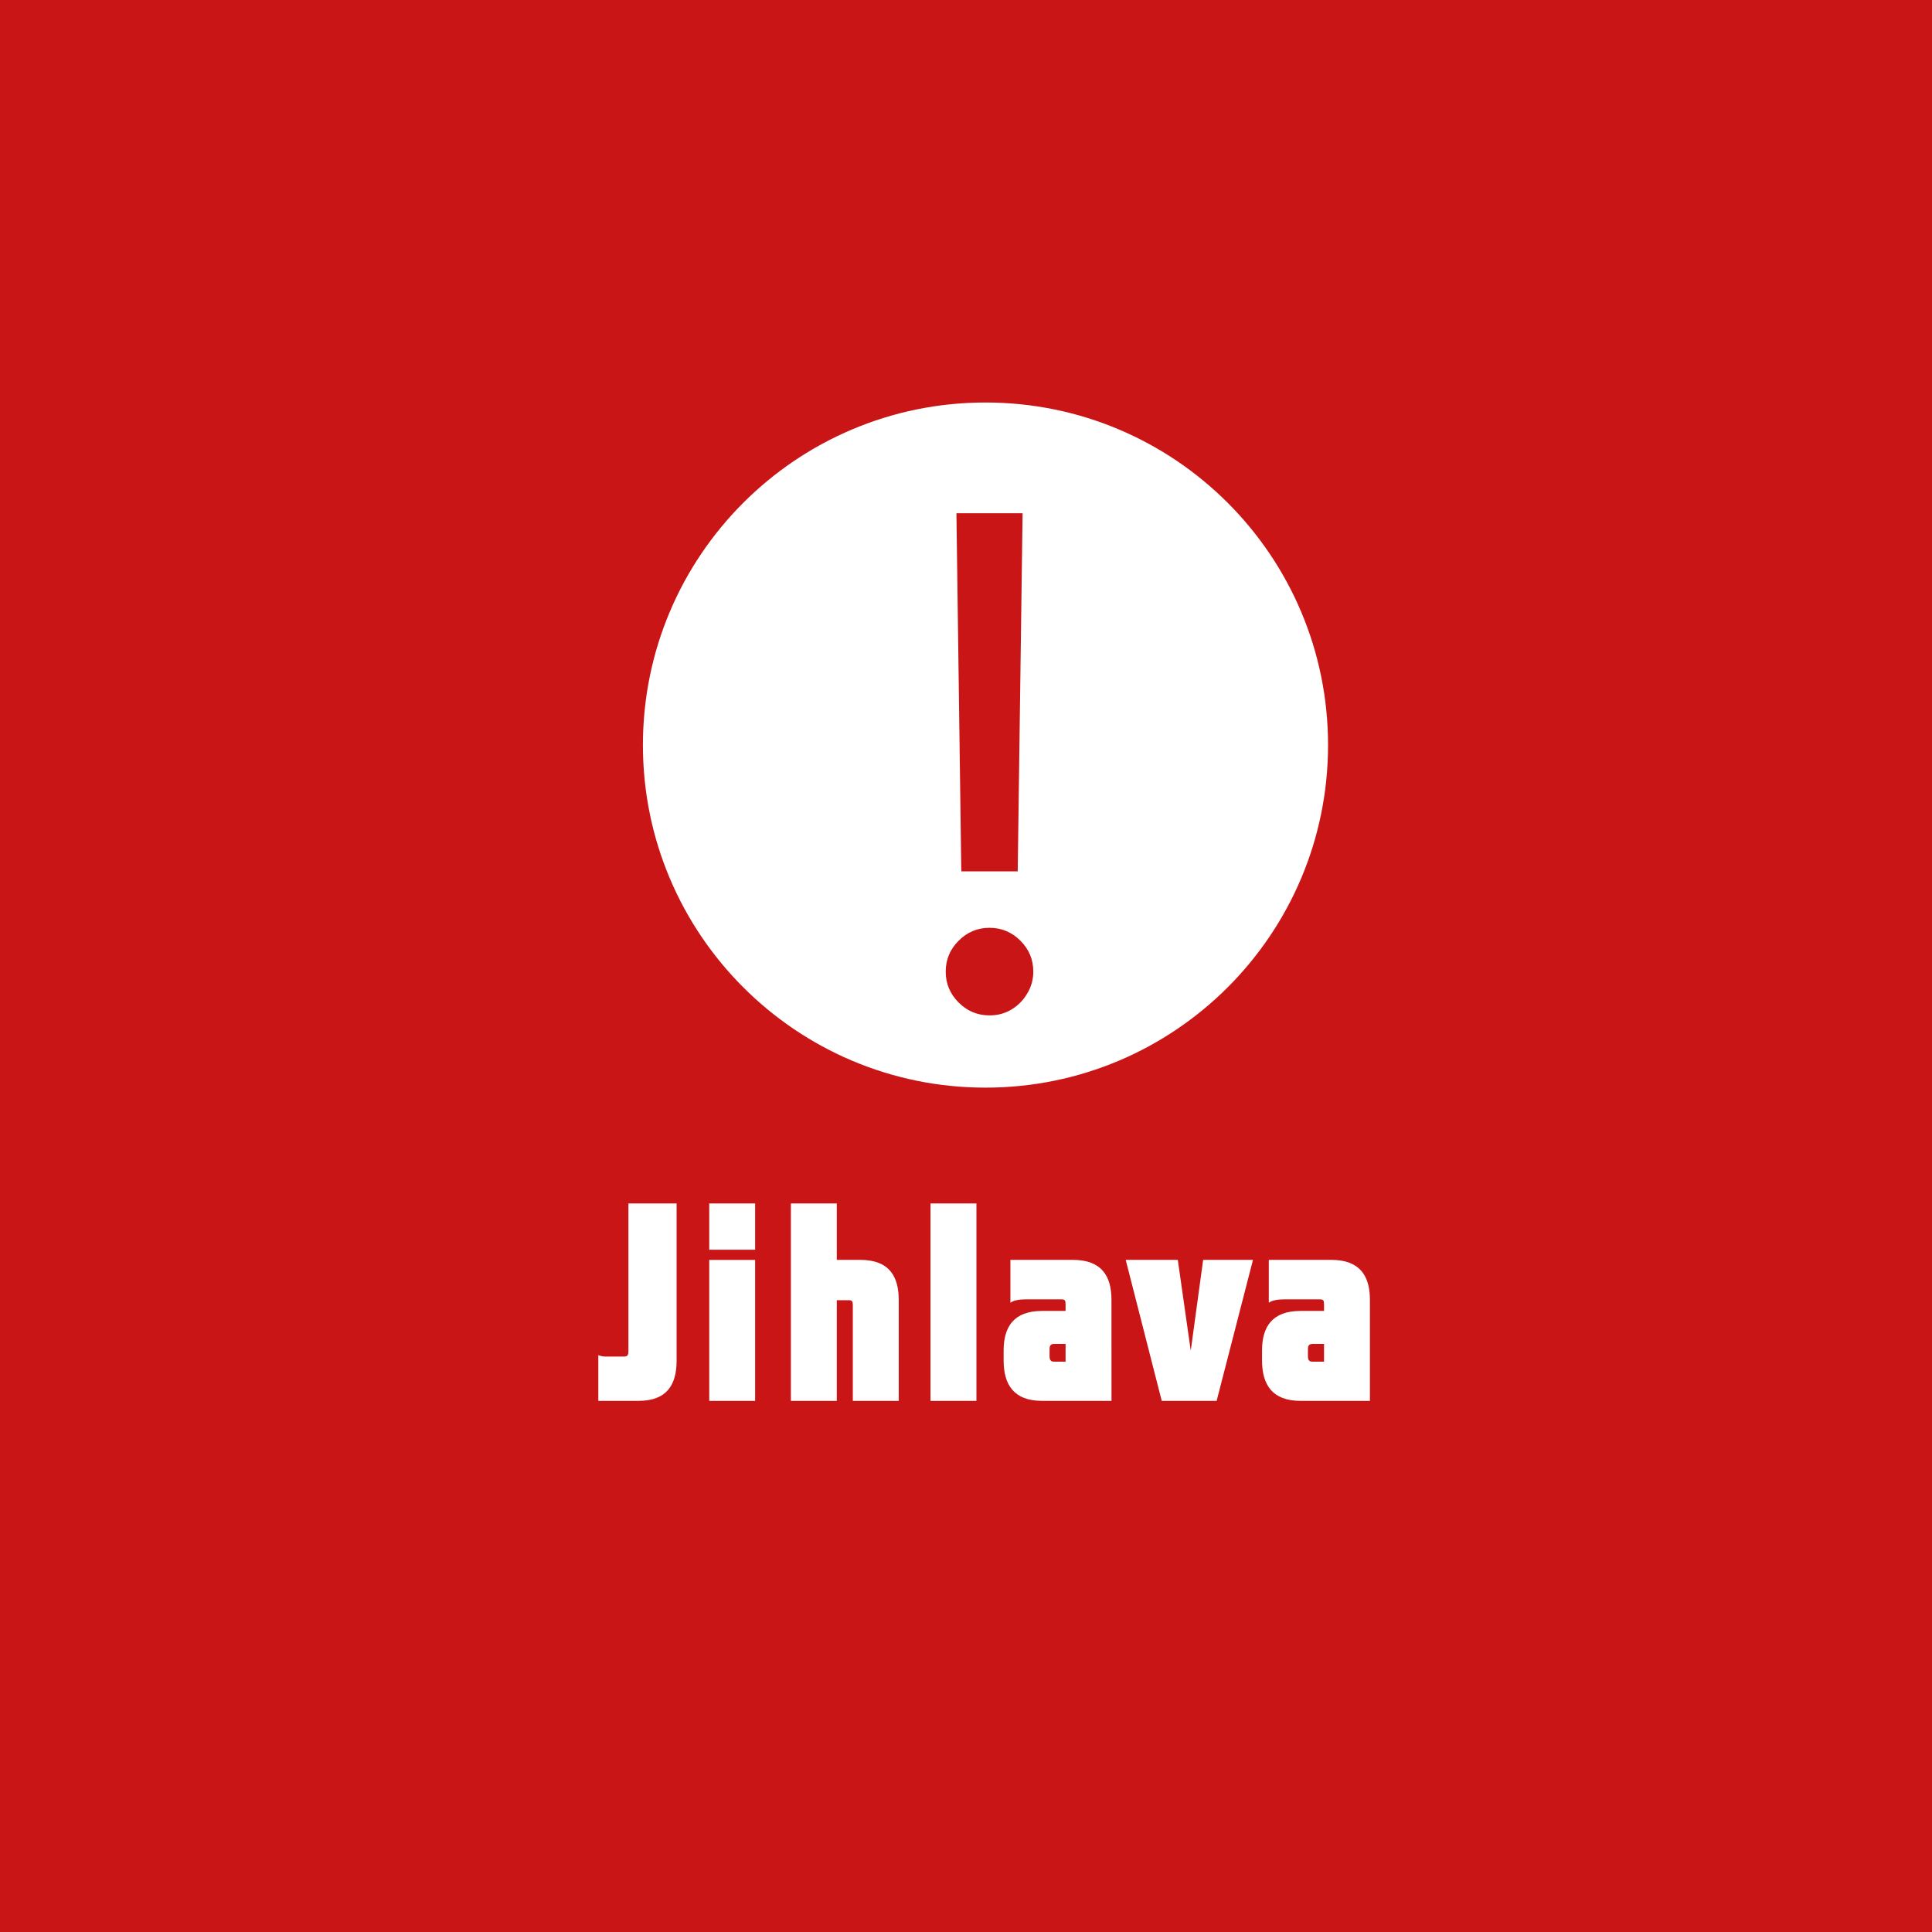 <svg width="48" height="48" viewBox="0 0 48 48" fill="none" xmlns="http://www.w3.org/2000/svg">
<rect x="0" y="0" width="48" height="48" fill="#333333" stroke="none"/>
<g clip-path="url(#clip0_64_193)">
<path d="M0 0H48V48H0V0Z" fill="#CA1517"/>
<path d="M17.452 27.291C17.027 27.32 16.579 27.278 16.192 27.487C15.852 27.508 15.509 27.495 15.174 27.55C14.955 27.702 14.959 27.993 14.872 28.217C15.21 28.21 15.548 28.2 15.884 28.187L15.754 28.442L16.03 28.323L16.028 28.599L16.3 28.618L16.189 28.969L16.41 28.986C16.226 30.208 16.97 31.529 18.298 31.667C18.511 32.631 18.434 33.686 17.807 34.491C17.643 34.524 17.32 34.593 17.159 34.627C17.216 34.708 17.333 34.867 17.39 34.947C17.665 34.936 17.939 34.922 18.213 34.909C18.513 33.728 19.082 32.639 19.558 31.523C20.249 32.399 20.713 33.494 20.558 34.623C20.369 34.744 20.181 34.869 19.996 34.995C20.517 35.388 21.03 35.022 21.512 34.761C21.833 33.971 22.413 33.295 22.575 32.445C22.707 31.964 22.93 31.515 23.179 31.082C23.162 31.728 23.627 32.25 23.64 32.888C23.674 33.605 24.088 34.558 23.272 34.999C23.595 35.097 23.929 35.133 24.265 35.072C24.156 34.627 24.071 34.171 24.088 33.711C24.154 32.821 23.98 31.905 24.341 31.055C24.647 31.168 24.956 31.283 25.272 31.364C25.075 31.12 24.826 30.923 24.575 30.733C24.558 30.334 24.641 29.901 24.431 29.537C24.18 29.103 23.778 28.77 23.567 28.313C23.438 28.035 23.257 27.73 22.909 27.713C22.362 27.546 22.15 28.2 21.863 28.505C21.7 28.198 21.569 27.875 21.474 27.541C21.085 27.489 20.66 27.385 20.29 27.571C19.746 28.227 19.106 28.796 18.545 29.437C18.285 29.435 18.026 29.427 17.767 29.421C17.637 28.714 18.015 27.874 17.452 27.291L17.452 27.291ZM21.835 31.69C21.805 32.69 21.886 33.914 20.949 34.571C20.815 33.645 20.972 32.708 20.998 31.778C21.276 31.753 21.557 31.722 21.835 31.69H21.835Z" fill="#CA1517"/>
<g clip-path="url(#clip1_64_193)">
<path d="M37.969 26.766H11V38.507H37.969V26.766Z" fill="#CA1517"/>
<path d="M32.615 33.389H32.895V33.83H32.608C32.517 33.83 32.495 33.781 32.495 33.683V33.529C32.495 33.438 32.517 33.389 32.615 33.389ZM34.035 32.289C34.035 31.707 33.79 31.301 33.076 31.301H31.523V32.366C31.607 32.303 31.761 32.282 31.894 32.282H32.79C32.88 32.282 32.895 32.31 32.895 32.408V32.57H32.307C31.6 32.57 31.355 32.975 31.355 33.55V33.802C31.355 34.397 31.607 34.804 32.307 34.804H34.035V32.289ZM30.227 34.804L31.13 31.301H29.892L29.584 33.557L29.262 31.301H27.968L28.863 34.804H30.227ZM26.194 33.389H26.474V33.83H26.188C26.096 33.83 26.076 33.781 26.076 33.683V33.529C26.076 33.438 26.096 33.389 26.194 33.389ZM27.614 32.289C27.614 31.707 27.37 31.301 26.657 31.301H25.103V32.366C25.186 32.303 25.341 32.282 25.474 32.282H26.37C26.46 32.282 26.474 32.31 26.474 32.408V32.57H25.887C25.18 32.57 24.935 32.975 24.935 33.55V33.802C24.935 34.397 25.186 34.804 25.887 34.804H27.615L27.614 32.289ZM23.118 34.804H24.259V29.9H23.118V34.804ZM20.79 31.301V29.9H19.649V34.804H20.79V32.303H21.091C21.175 32.303 21.188 32.338 21.188 32.436V34.804H22.329V32.303C22.329 31.715 22.098 31.301 21.37 31.301H20.79ZM17.621 31.049H18.761V29.9H17.621V31.049ZM17.621 34.804H18.761V31.302H17.621V34.804ZM15.508 33.704H15.067C15.005 33.704 14.935 33.697 14.865 33.669V34.804H15.865C16.572 34.804 16.81 34.397 16.81 33.809V29.9H15.613V33.571C15.613 33.669 15.585 33.704 15.508 33.704Z" fill="white"/>
</g>
<circle cx="24.484" cy="18.511" r="8.511" fill="#CA1517"/>
<path fill-rule="evenodd" clip-rule="evenodd" d="M32.995 18.511C32.995 23.212 29.185 27.022 24.484 27.022C19.784 27.022 15.973 23.212 15.973 18.511C15.973 13.81 19.784 10 24.484 10C29.185 10 32.995 13.81 32.995 18.511ZM25.285 21.649L25.406 12.751H23.762L23.883 21.649H25.285ZM23.817 24.907C24.03 25.121 24.286 25.227 24.584 25.227C24.786 25.227 24.967 25.179 25.128 25.082C25.294 24.982 25.424 24.849 25.521 24.683C25.622 24.518 25.672 24.337 25.672 24.139C25.672 23.841 25.566 23.585 25.352 23.372C25.138 23.158 24.883 23.051 24.584 23.051C24.286 23.051 24.03 23.158 23.817 23.372C23.603 23.585 23.496 23.841 23.496 24.139C23.496 24.438 23.603 24.694 23.817 24.907Z" fill="white"/>
</g>
<defs>
<clipPath id="clip0_64_193">
<rect width="48" height="48" fill="white"/>
</clipPath>
<clipPath id="clip1_64_193">
<rect width="26.969" height="11.741" fill="white" transform="translate(11 26.766)"/>
</clipPath>
</defs>
</svg>
